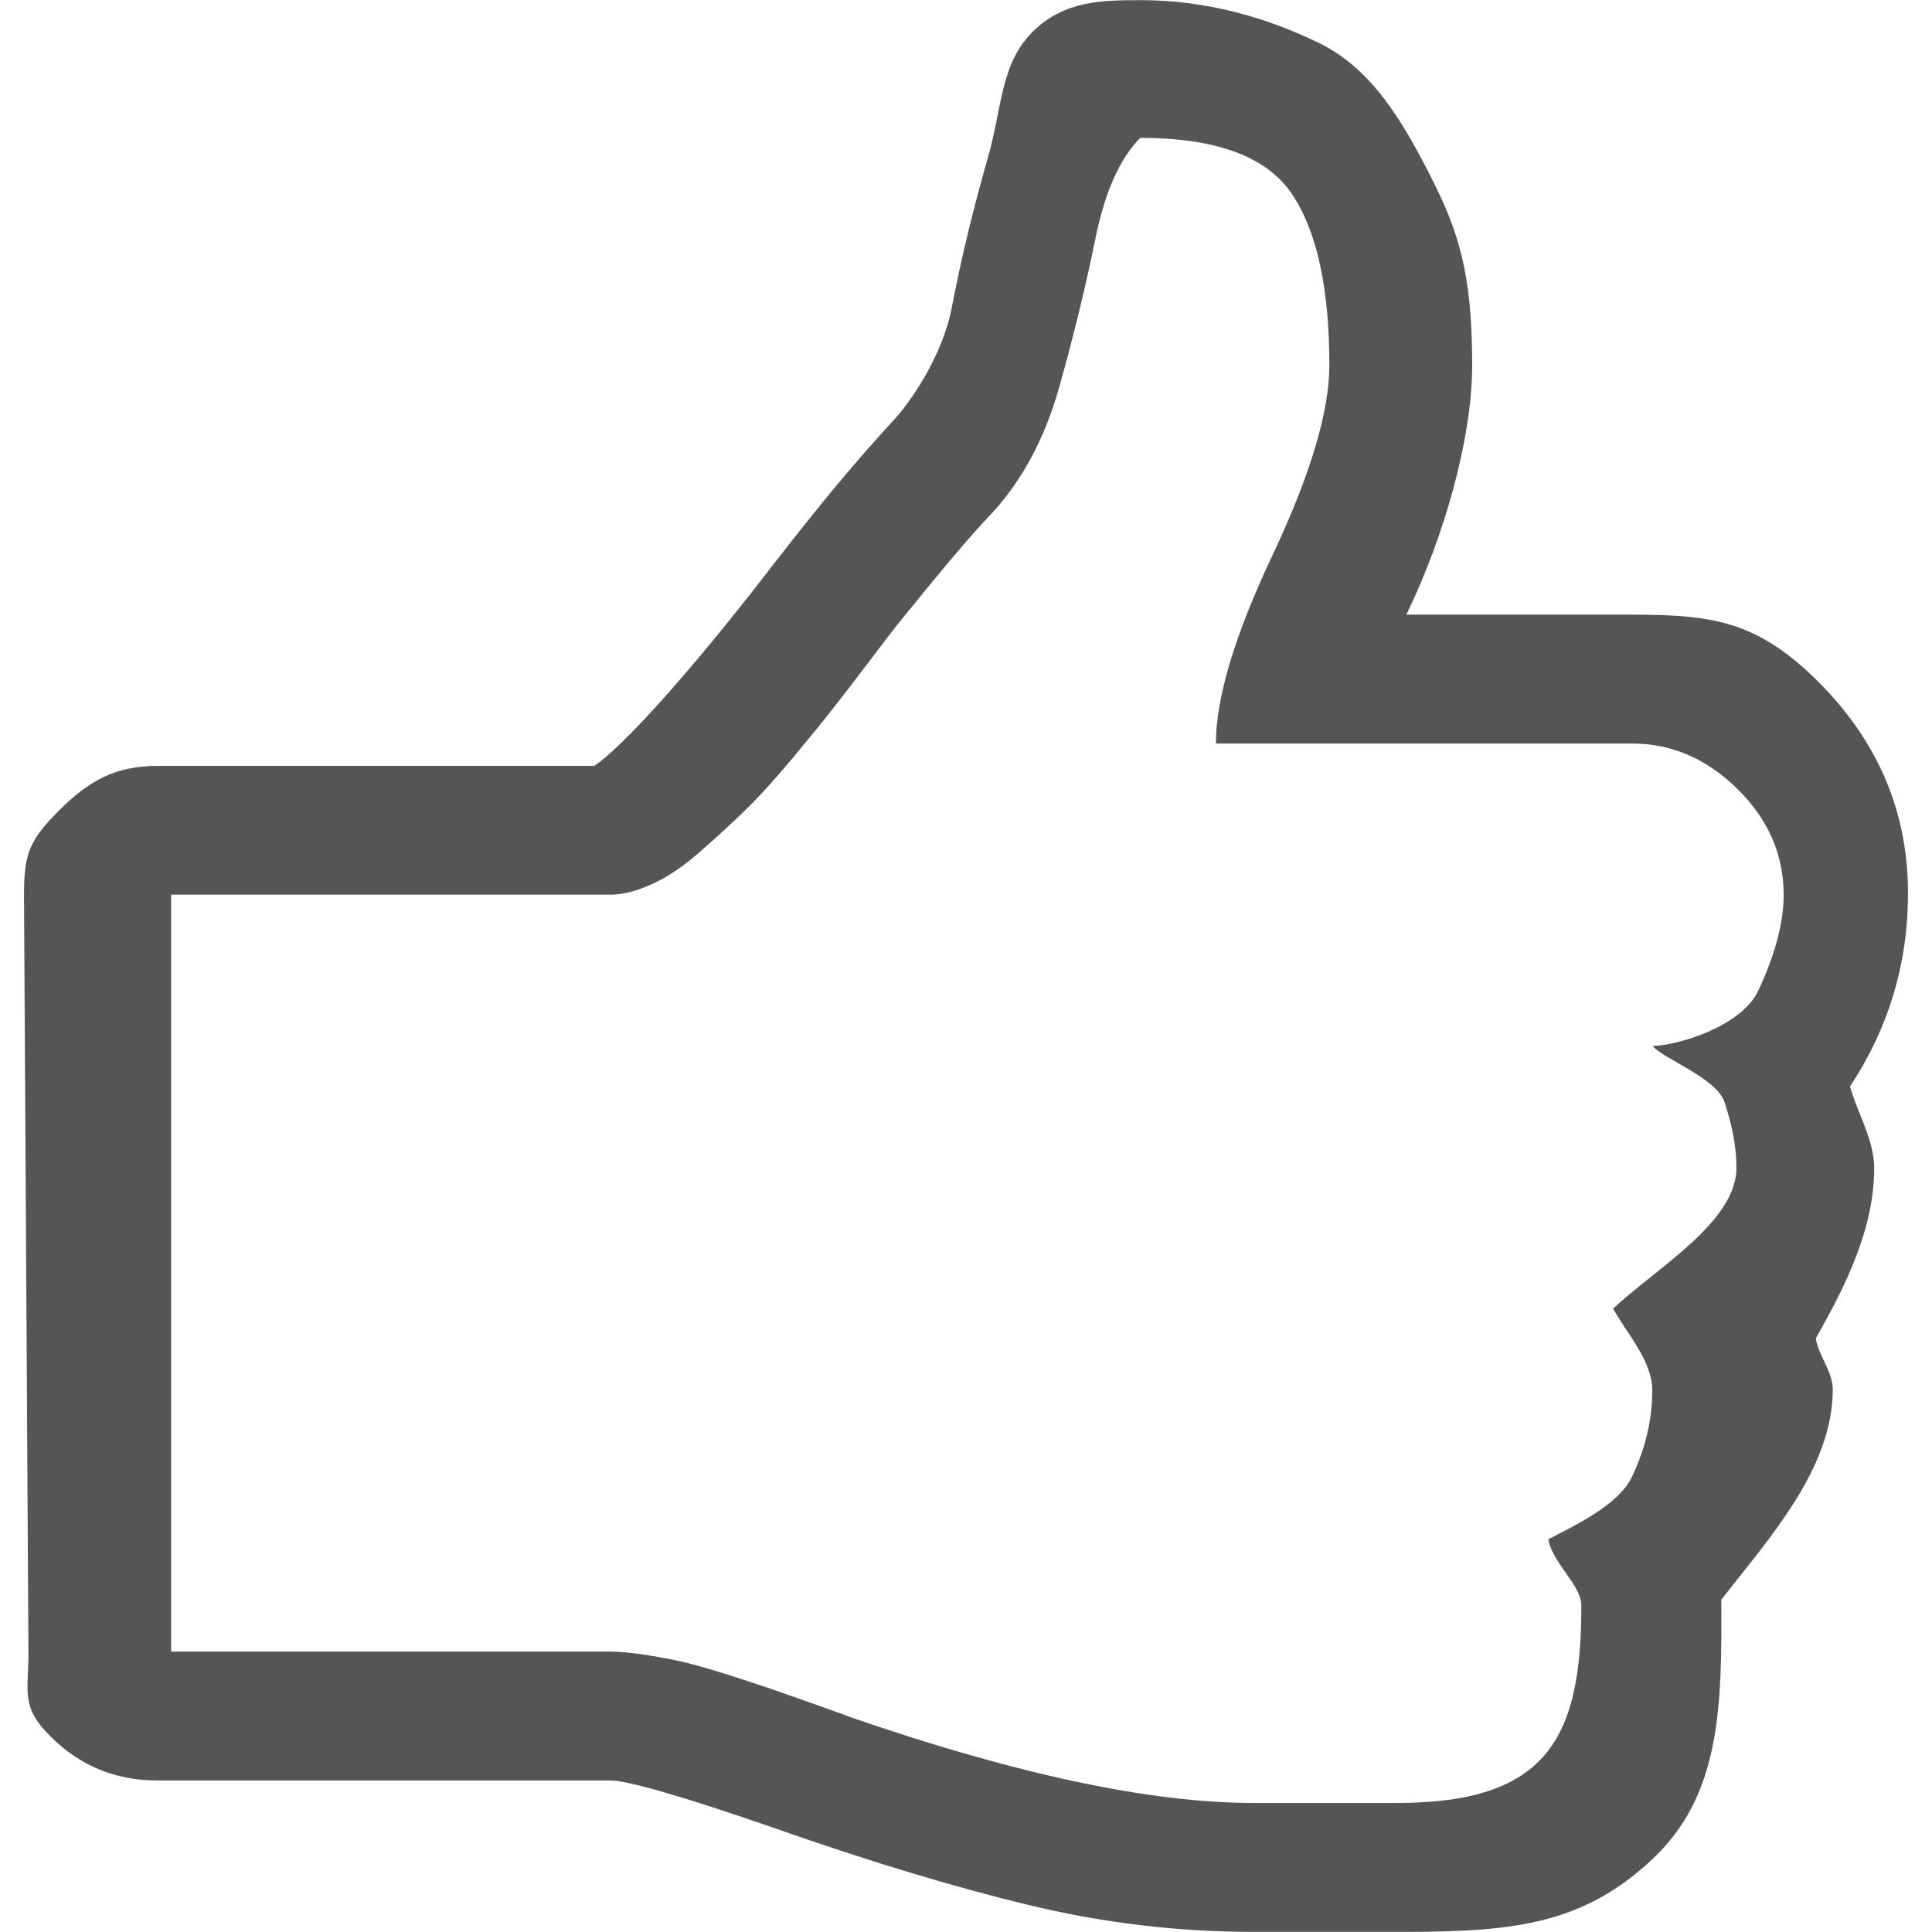 <?xml version="1.0" encoding="utf-8"?>
<!-- Generator: Adobe Illustrator 15.0.0, SVG Export Plug-In . SVG Version: 6.00 Build 0)  -->
<!DOCTYPE svg PUBLIC "-//W3C//DTD SVG 1.1//EN" "http://www.w3.org/Graphics/SVG/1.1/DTD/svg11.dtd">
<svg version="1.1" id="Layer_1" xmlns="http://www.w3.org/2000/svg" xmlns:xlink="http://www.w3.org/1999/xlink" x="0px" y="0px"
	 width="14px" height="14px" viewBox="8.823 8.807 14 14" enable-background="new 8.823 8.807 14 14" xml:space="preserve">
<path fill="#555555" d="M21.748,15.292c0-0.292-0.111-0.547-0.334-0.767c-0.223-0.22-0.478-0.33-0.763-0.33h-3.017
	c0-0.332,0.137-0.787,0.411-1.367c0.274-0.58,0.411-1.039,0.411-1.375c0-0.56-0.091-0.974-0.273-1.243
	C18,9.941,17.635,9.806,17.086,9.806c-0.148,0.149-0.257,0.392-0.325,0.729c-0.069,0.337-0.155,0.696-0.262,1.076
	s-0.276,0.693-0.51,0.938c-0.126,0.131-0.346,0.392-0.66,0.78c-0.023,0.029-0.089,0.114-0.197,0.257
	c-0.108,0.143-0.198,0.26-0.27,0.351c-0.071,0.092-0.17,0.213-0.296,0.364c-0.126,0.151-0.24,0.277-0.343,0.377
	c-0.103,0.101-0.213,0.201-0.331,0.304c-0.117,0.103-0.231,0.18-0.343,0.231c-0.112,0.051-0.213,0.077-0.304,0.077h-3.182v5.485
	h3.182c0.074,0,0.164,0.009,0.27,0.026c0.106,0.017,0.2,0.035,0.283,0.055c0.083,0.021,0.192,0.052,0.326,0.095
	s0.234,0.076,0.3,0.099c0.066,0.023,0.167,0.059,0.304,0.107c0.137,0.048,0.22,0.078,0.248,0.09
	c1.205,0.417,2.183,0.625,2.931,0.625h1.037c1.098,0,1.338-0.477,1.338-1.431c0-0.148-0.211-0.309-0.239-0.48
	c0.172-0.091,0.503-0.241,0.604-0.449c0.1-0.209,0.149-0.419,0.149-0.631c0-0.211-0.182-0.408-0.284-0.591
	c0.302-0.286,0.894-0.625,0.894-1.02c0-0.143-0.029-0.302-0.086-0.476c-0.058-0.175-0.437-0.31-0.522-0.407
	c0.183-0.005,0.644-0.14,0.767-0.403C21.687,15.722,21.748,15.491,21.748,15.292L21.748,15.292z M22.649,15.283
	c0,0.508-0.141,0.974-0.42,1.397c0.051,0.188,0.175,0.386,0.175,0.591c0,0.44-0.206,0.852-0.423,1.234
	c0.017,0.12,0.123,0.243,0.123,0.369c0,0.577-0.466,1.085-0.808,1.525c0.006,0.794-0.009,1.421-0.5,1.881
	c-0.492,0.46-0.977,0.526-1.782,0.526h-1.106c-0.548,0-1.089-0.064-1.624-0.193c-0.534-0.128-1.153-0.314-1.855-0.561
	c-0.663-0.229-1.057-0.343-1.183-0.343H9.962c-0.302,0-0.562-0.107-0.775-0.321c-0.214-0.215-0.158-0.31-0.158-0.612l-0.032-5.485
	c0-0.303,0.042-0.398,0.256-0.613c0.214-0.214,0.408-0.321,0.71-0.321h3.166c0.206-0.137,0.695-0.678,1.272-1.426
	c0.332-0.429,0.604-0.761,0.884-1.064c0.137-0.143,0.369-0.485,0.435-0.831s0.153-0.707,0.261-1.084s0.089-0.686,0.335-0.925
	c0.223-0.211,0.48-0.219,0.772-0.219c0.479,0,0.911,0.125,1.294,0.311s0.608,0.573,0.809,0.968c0.2,0.394,0.3,0.697,0.3,1.365
	c0,0.531-0.202,1.243-0.477,1.809h1.64c0.594,0,0.912,0.054,1.347,0.488C22.433,14.182,22.65,14.693,22.649,15.283L22.649,15.283z"
	/>
</svg>
